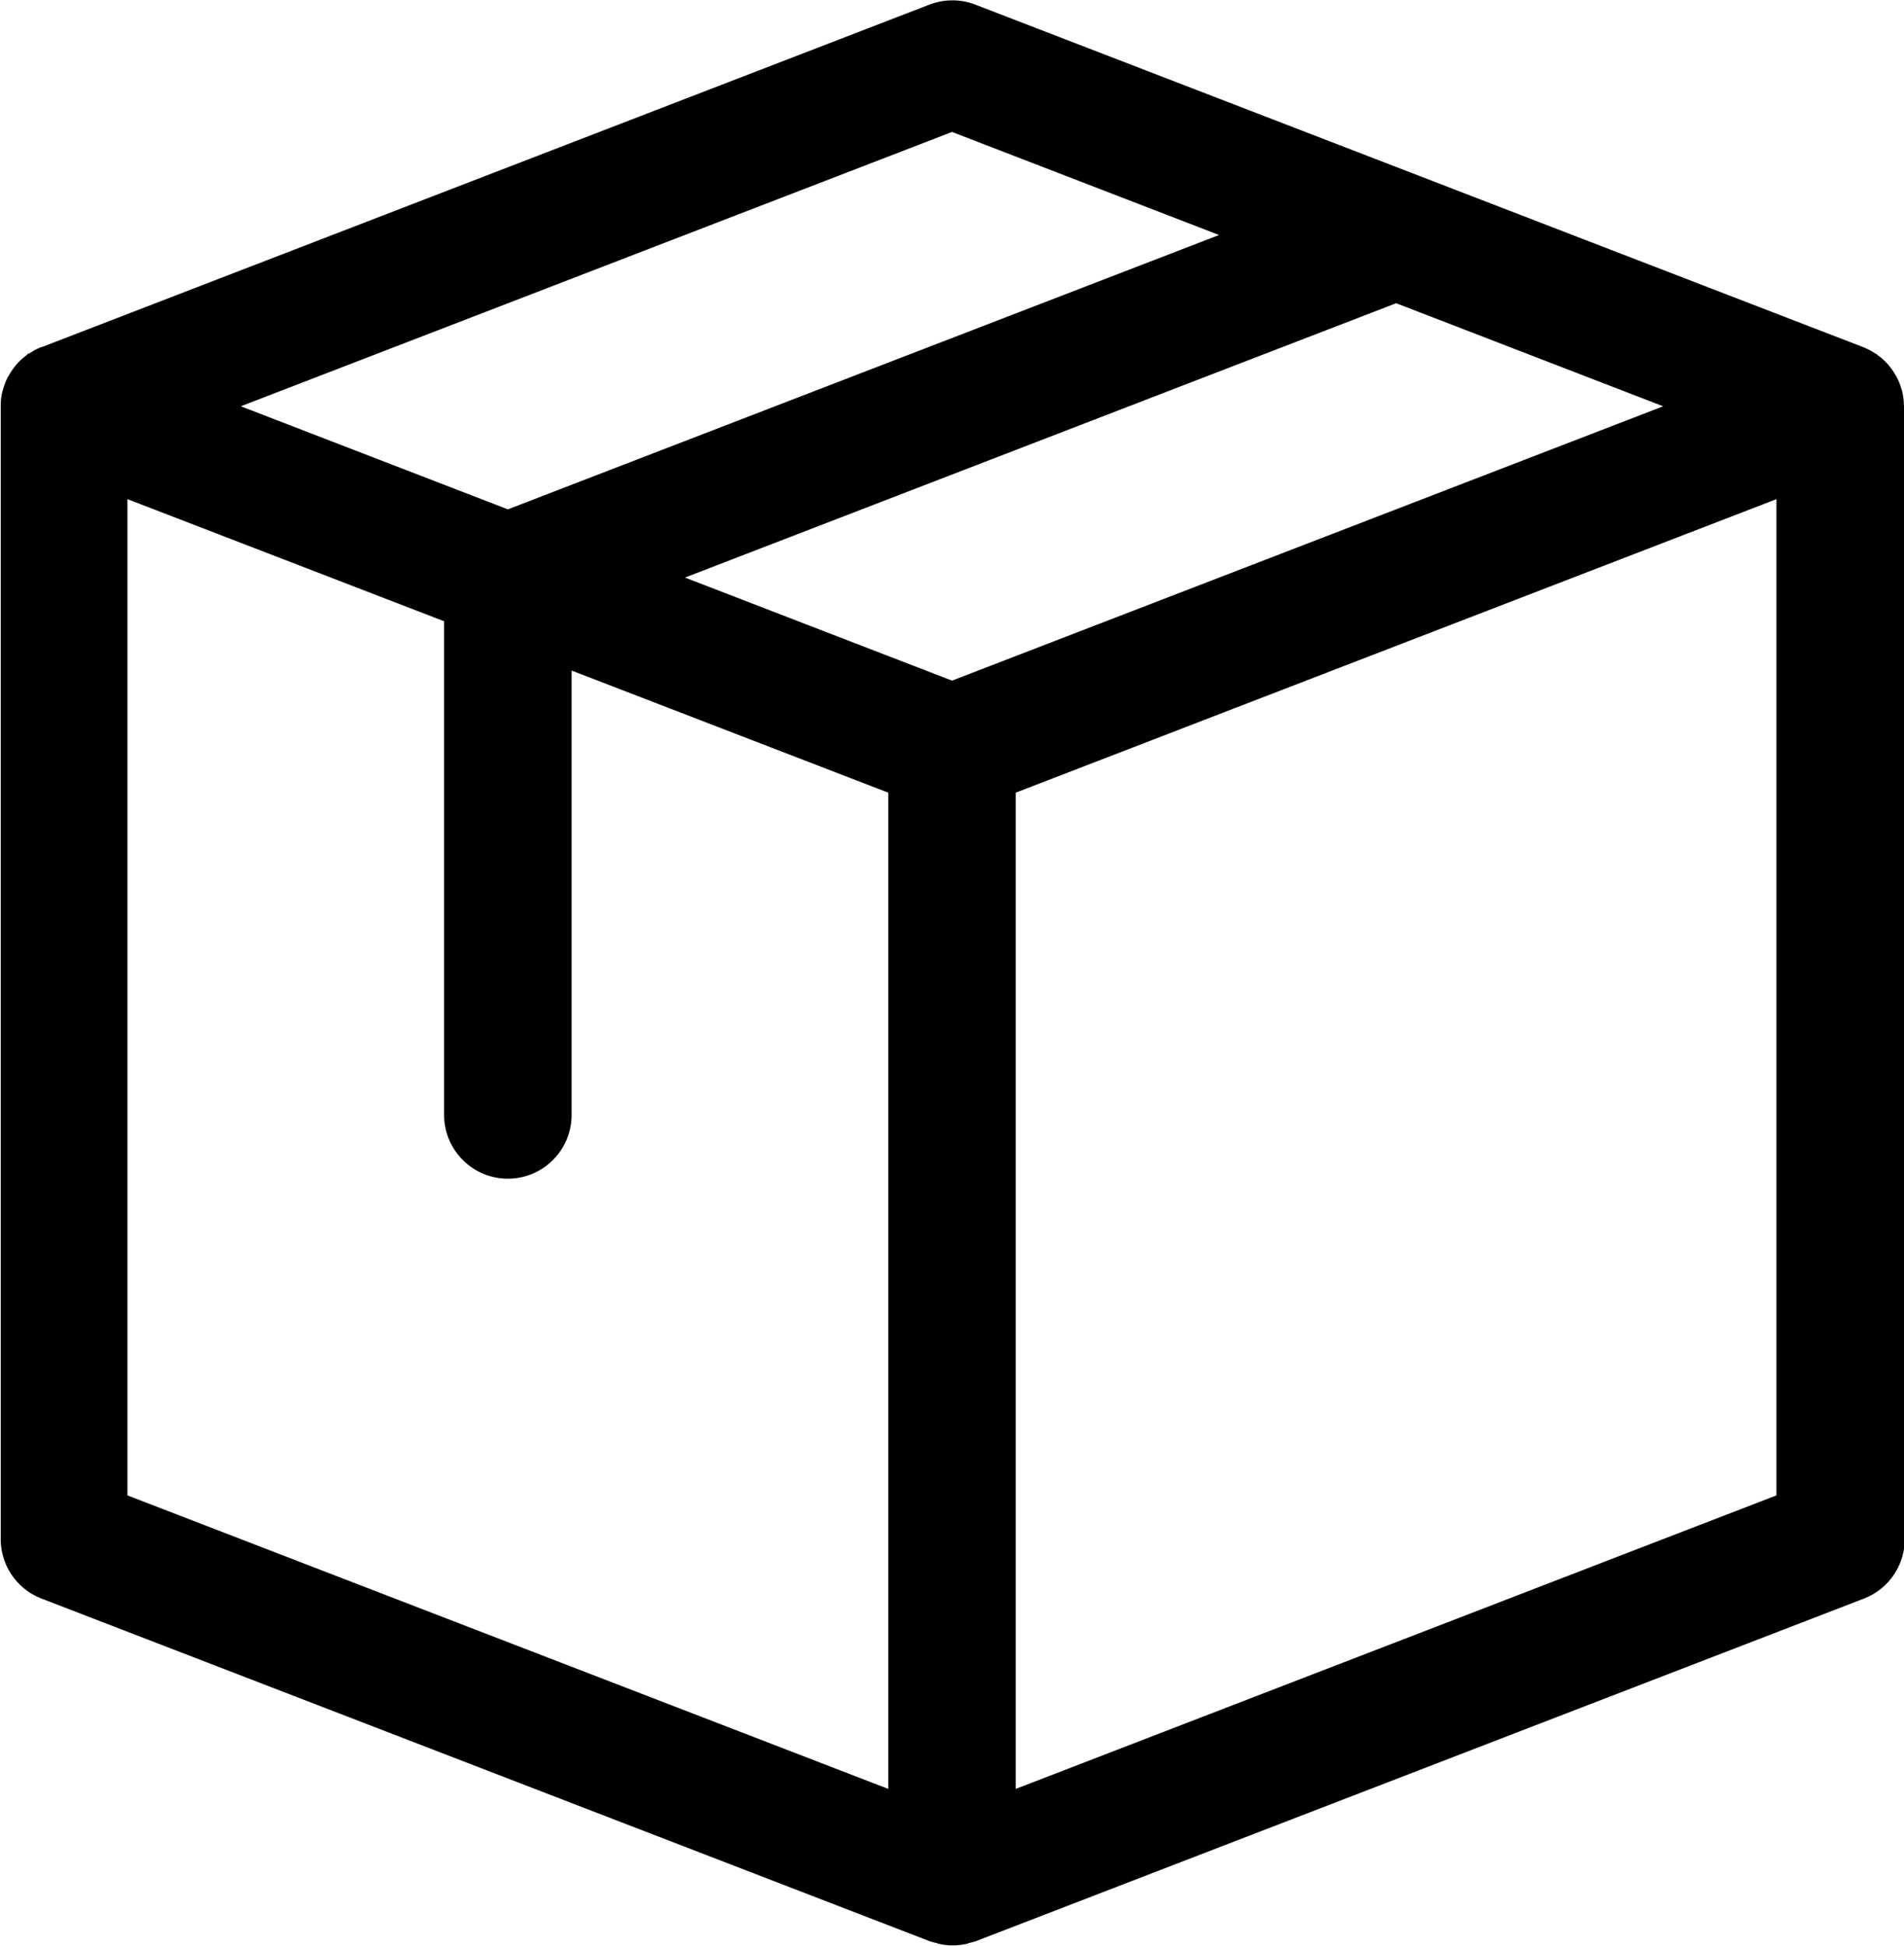 <svg xmlns="http://www.w3.org/2000/svg" width="15.686" height="16.029" viewBox="0 0 15.686 16.029">
  <g id="noun_Package_225683" transform="translate(0 -61.85)">
    <g id="Group_8" data-name="Group 8" transform="translate(0 61.849)">
      <g id="Group_7" data-name="Group 7">
        <path id="Path_14" data-name="Path 14" d="M208.685,578.341a.52.52,0,0,0-.014-.116c0-.008-.005-.015-.007-.022a.517.517,0,0,0-.033-.086c-.006-.012-.012-.022-.019-.033a.5.5,0,0,0-.045-.065c-.008-.01-.016-.02-.025-.029a.515.515,0,0,0-.067-.059c-.006,0-.01-.01-.016-.015l-.006,0a.519.519,0,0,0-.1-.054l-7.318-2.823a.525.525,0,0,0-.378,0l-7.312,2.821h0l-.005,0a.535.535,0,0,0-.1.054l-.006,0c-.006,0-.01.01-.016.014a.492.492,0,0,0-.068.06c-.009.009-.017.019-.025.029a.554.554,0,0,0-.046.066c-.006.011-.013.022-.019.033a.55.55,0,0,0-.033.086c0,.008-.006.014-.007.022a.519.519,0,0,0-.014.116s0,0,0,.007v9.333a.525.525,0,0,0,.336.49l7.318,2.823c.016.006.032.009.048.013s.027.009.041.011a.5.5,0,0,0,.2,0c.014,0,.027-.008.041-.011s.032-.007.048-.013l7.318-2.823a.525.525,0,0,0,.336-.49v-9.333s0,0,0-.007Zm-7.842,2.267-2.2-.849,5.859-2.26,2.2.849-5.859,2.26Zm0-4.52,2.2.849-5.859,2.26-2.2-.849,5.859-2.26Zm-6.793,3.025,2.609,1.006v4.067a.525.525,0,0,0,1.05,0v-3.661l2.609,1.006v8.207l-6.268-2.418v-8.207Zm13.585,8.207-6.267,2.418v-8.207l6.267-2.418v8.207Z" transform="translate(-193 -575)" fill-rule="evenodd"/>
      </g>
    </g>
  </g>
</svg>

